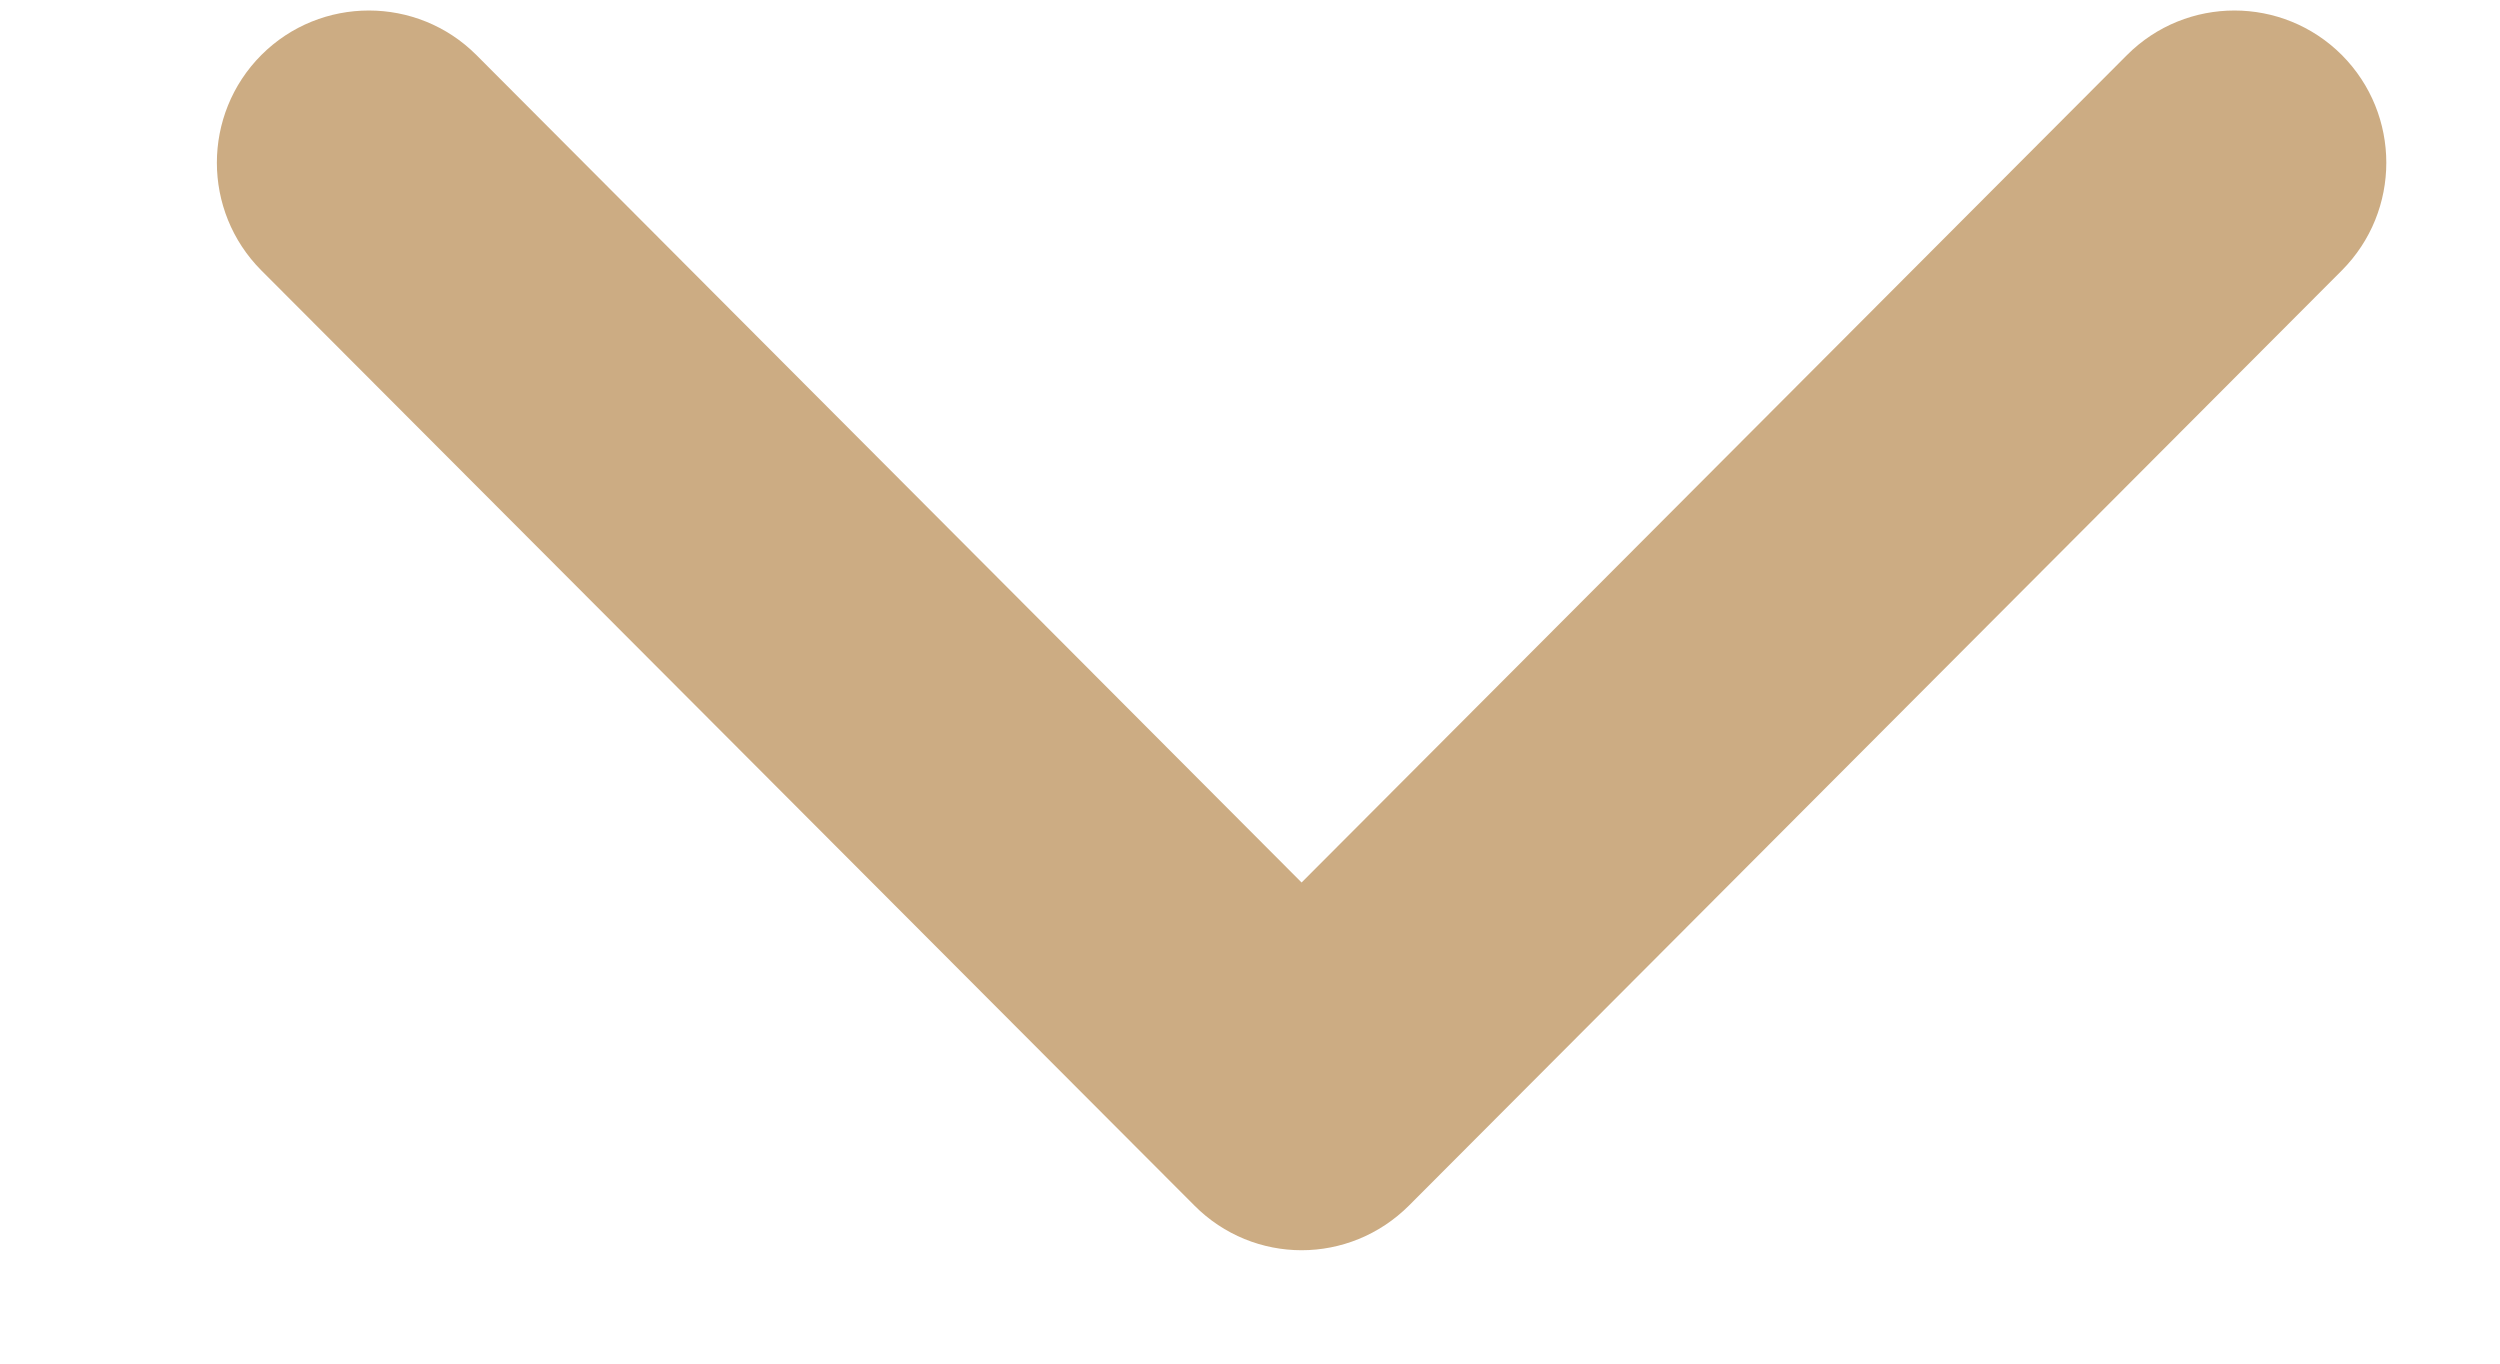 <?xml version="1.0" encoding="UTF-8"?>
<svg width="11px" height="6px" viewBox="0 0 11 6" version="1.1" xmlns="http://www.w3.org/2000/svg" xmlns:xlink="http://www.w3.org/1999/xlink">
    <!-- Generator: Sketch 52.4 (67378) - http://www.bohemiancoding.com/sketch -->
    <title>Shape 2</title>
    <desc>Created with Sketch.</desc>
    <g id="Page-1" stroke="none" stroke-width="1" fill="none" fill-rule="evenodd">
        <g id="Artboard" transform="translate(-352, -508)" fill="#CCAC83" fill-rule="nonzero">
            <g id="Group-15" transform="translate(90, 327)">
                <g id="Group-6" transform="translate(0, 122)">
                    <g id="Group-14">
                        <g id="Group-3" transform="translate(0, 34)">
                            <g id="Shape-2" transform="translate(262, 25)">
                                <path d="M8.258,3.245 L4.144,7.35 C3.882,7.611 3.458,7.611 3.196,7.35 C2.935,7.089 2.935,6.665 3.196,6.404 L6.837,2.773 L3.196,-0.859 C2.935,-1.12 2.935,-1.543 3.196,-1.804 C3.458,-2.065 3.882,-2.065 4.144,-1.804 L8.258,2.3 C8.389,2.431 8.455,2.602 8.455,2.773 C8.455,2.944 8.389,3.115 8.258,3.245 Z" id="Shape" transform="translate(5.727, 2.773) rotate(90) translate(-5.727, -2.773) "></path>
                            </g>
                        </g>
                    </g>
                </g>
            </g>
        </g>
    </g>
</svg>